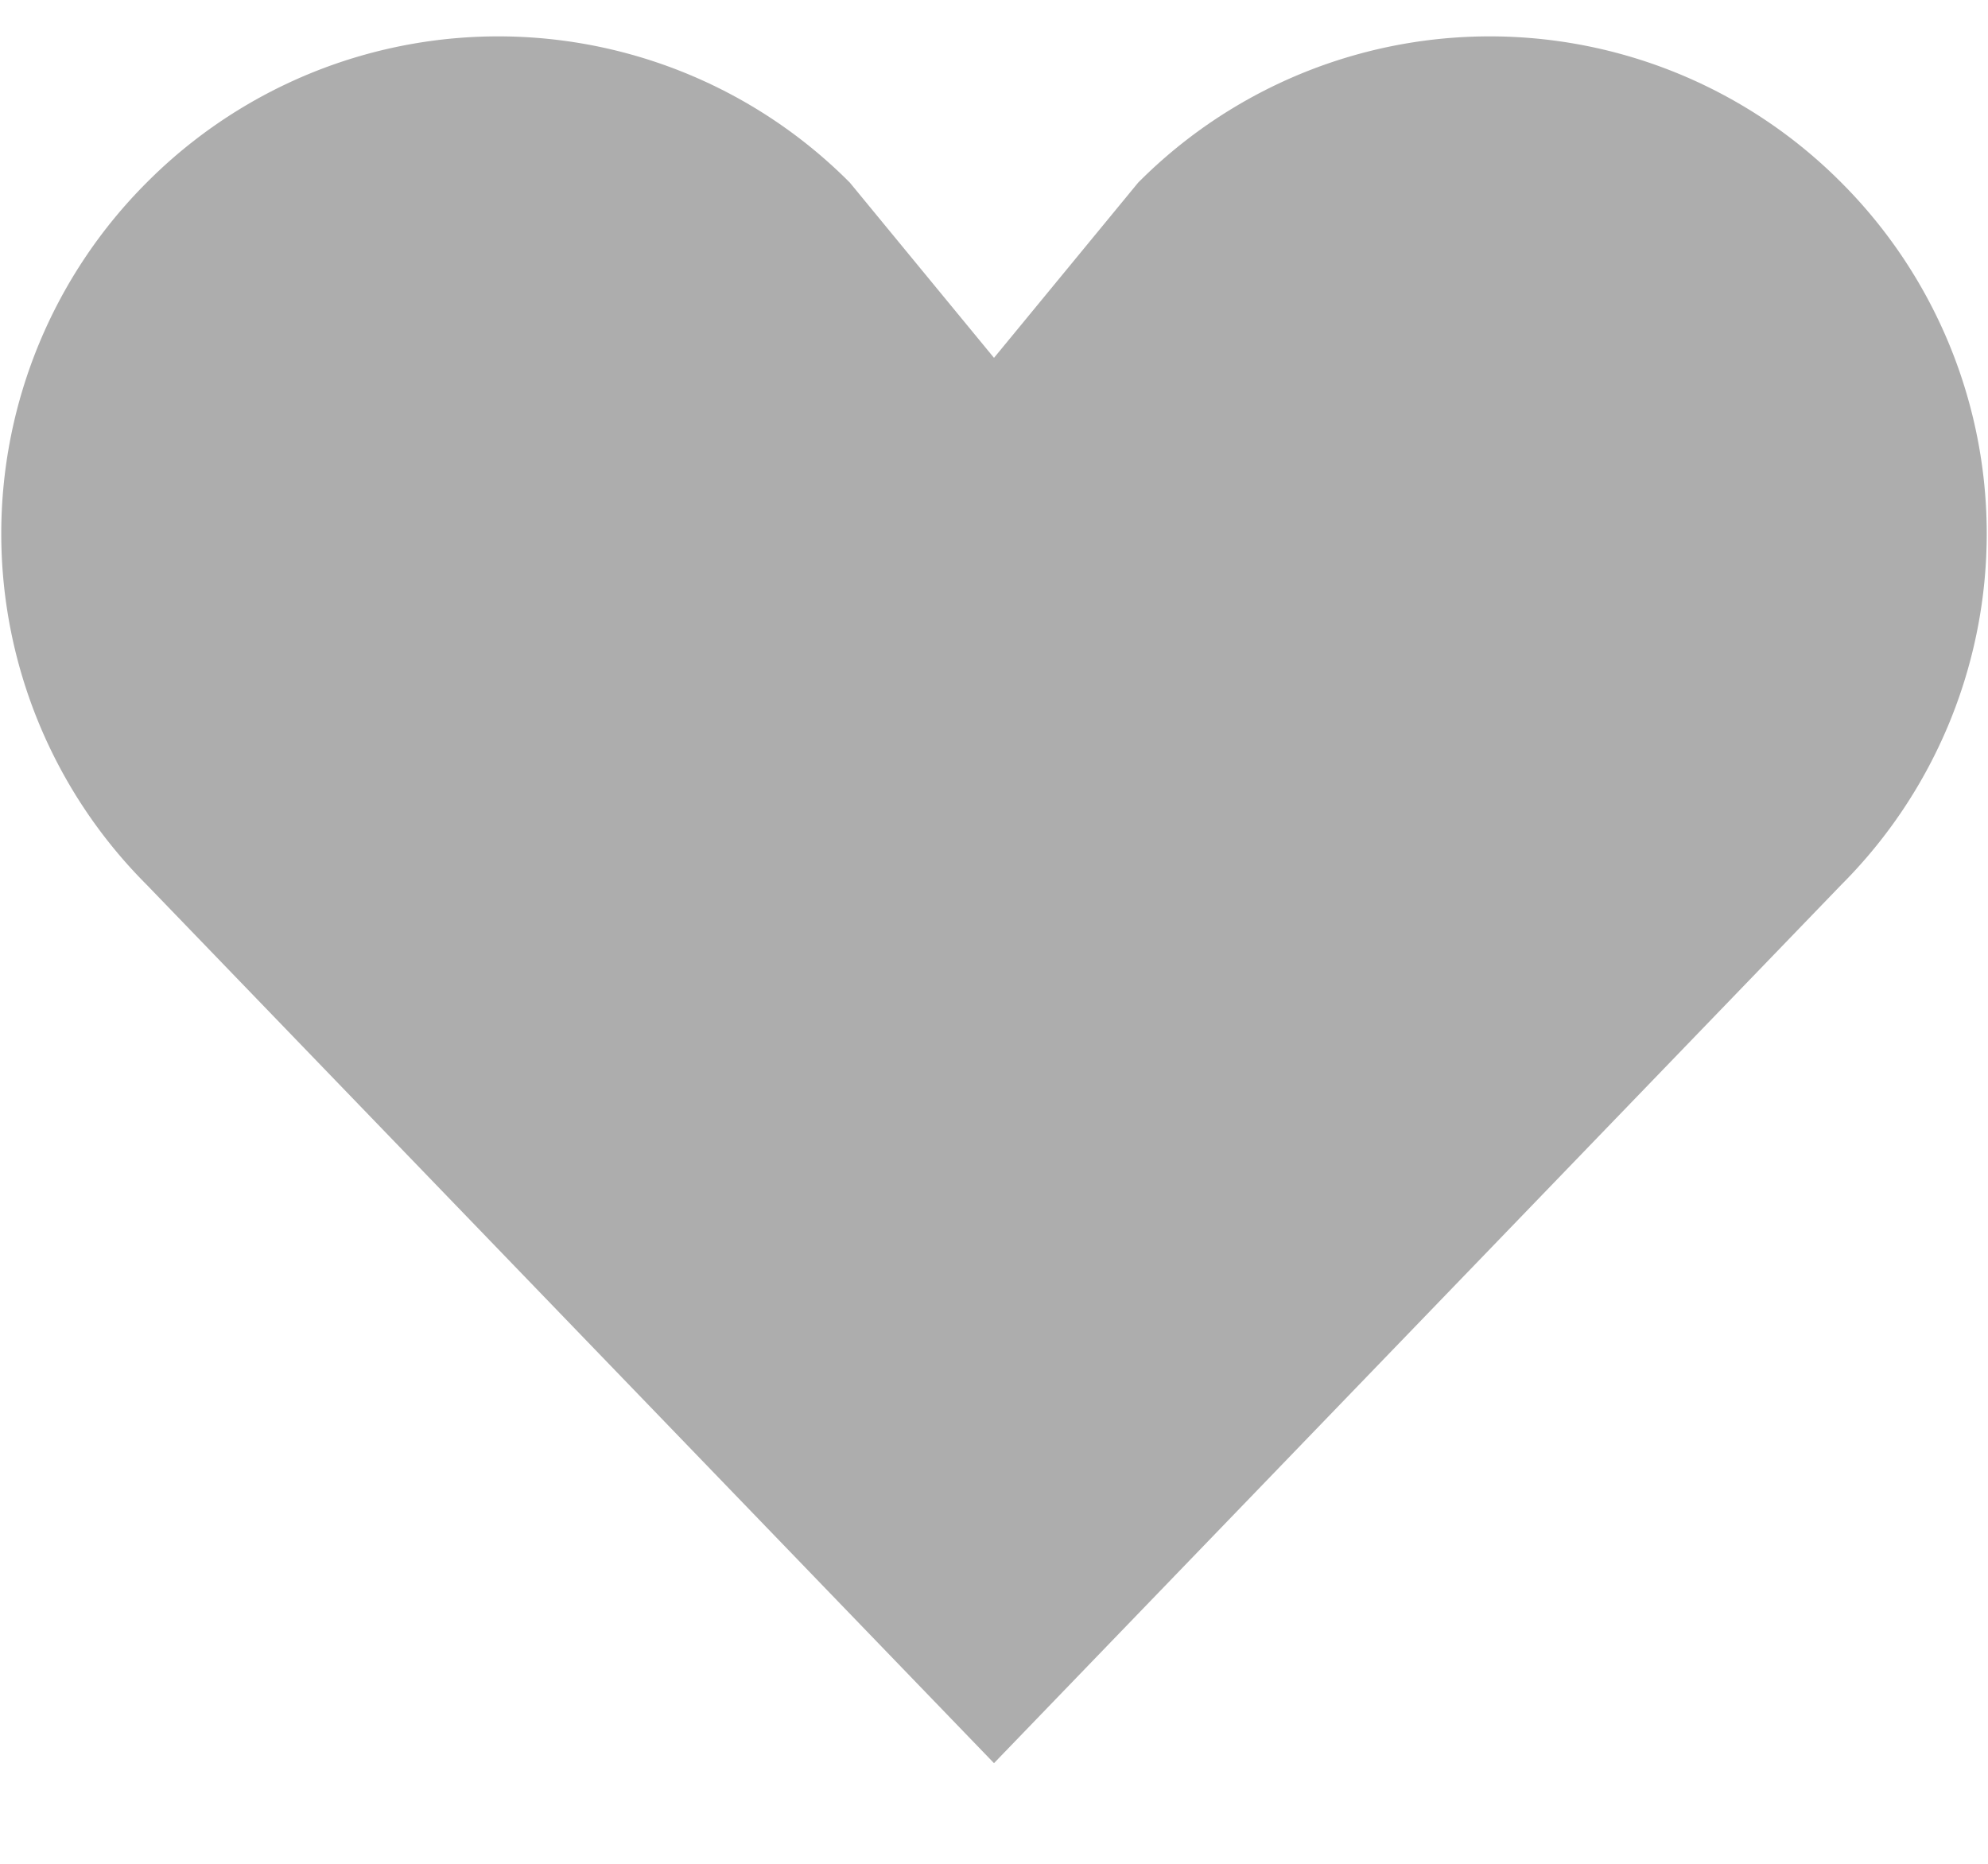 <svg height="15" width="16" xmlns="http://www.w3.org/2000/svg" viewBox="0 0 16 15"><path fill-opacity=".8" fill="#999" fill-rule="evenodd" d="M14.82 7.12L8 14.19 1.18 7.12a3.996 3.996 0 0 1 0-5.65 3.99 3.99 0 0 1 5.66 0L8 2.88l1.16-1.41a3.99 3.99 0 0 1 5.66 0 3.996 3.996 0 0 1 0 5.65z"/></svg>